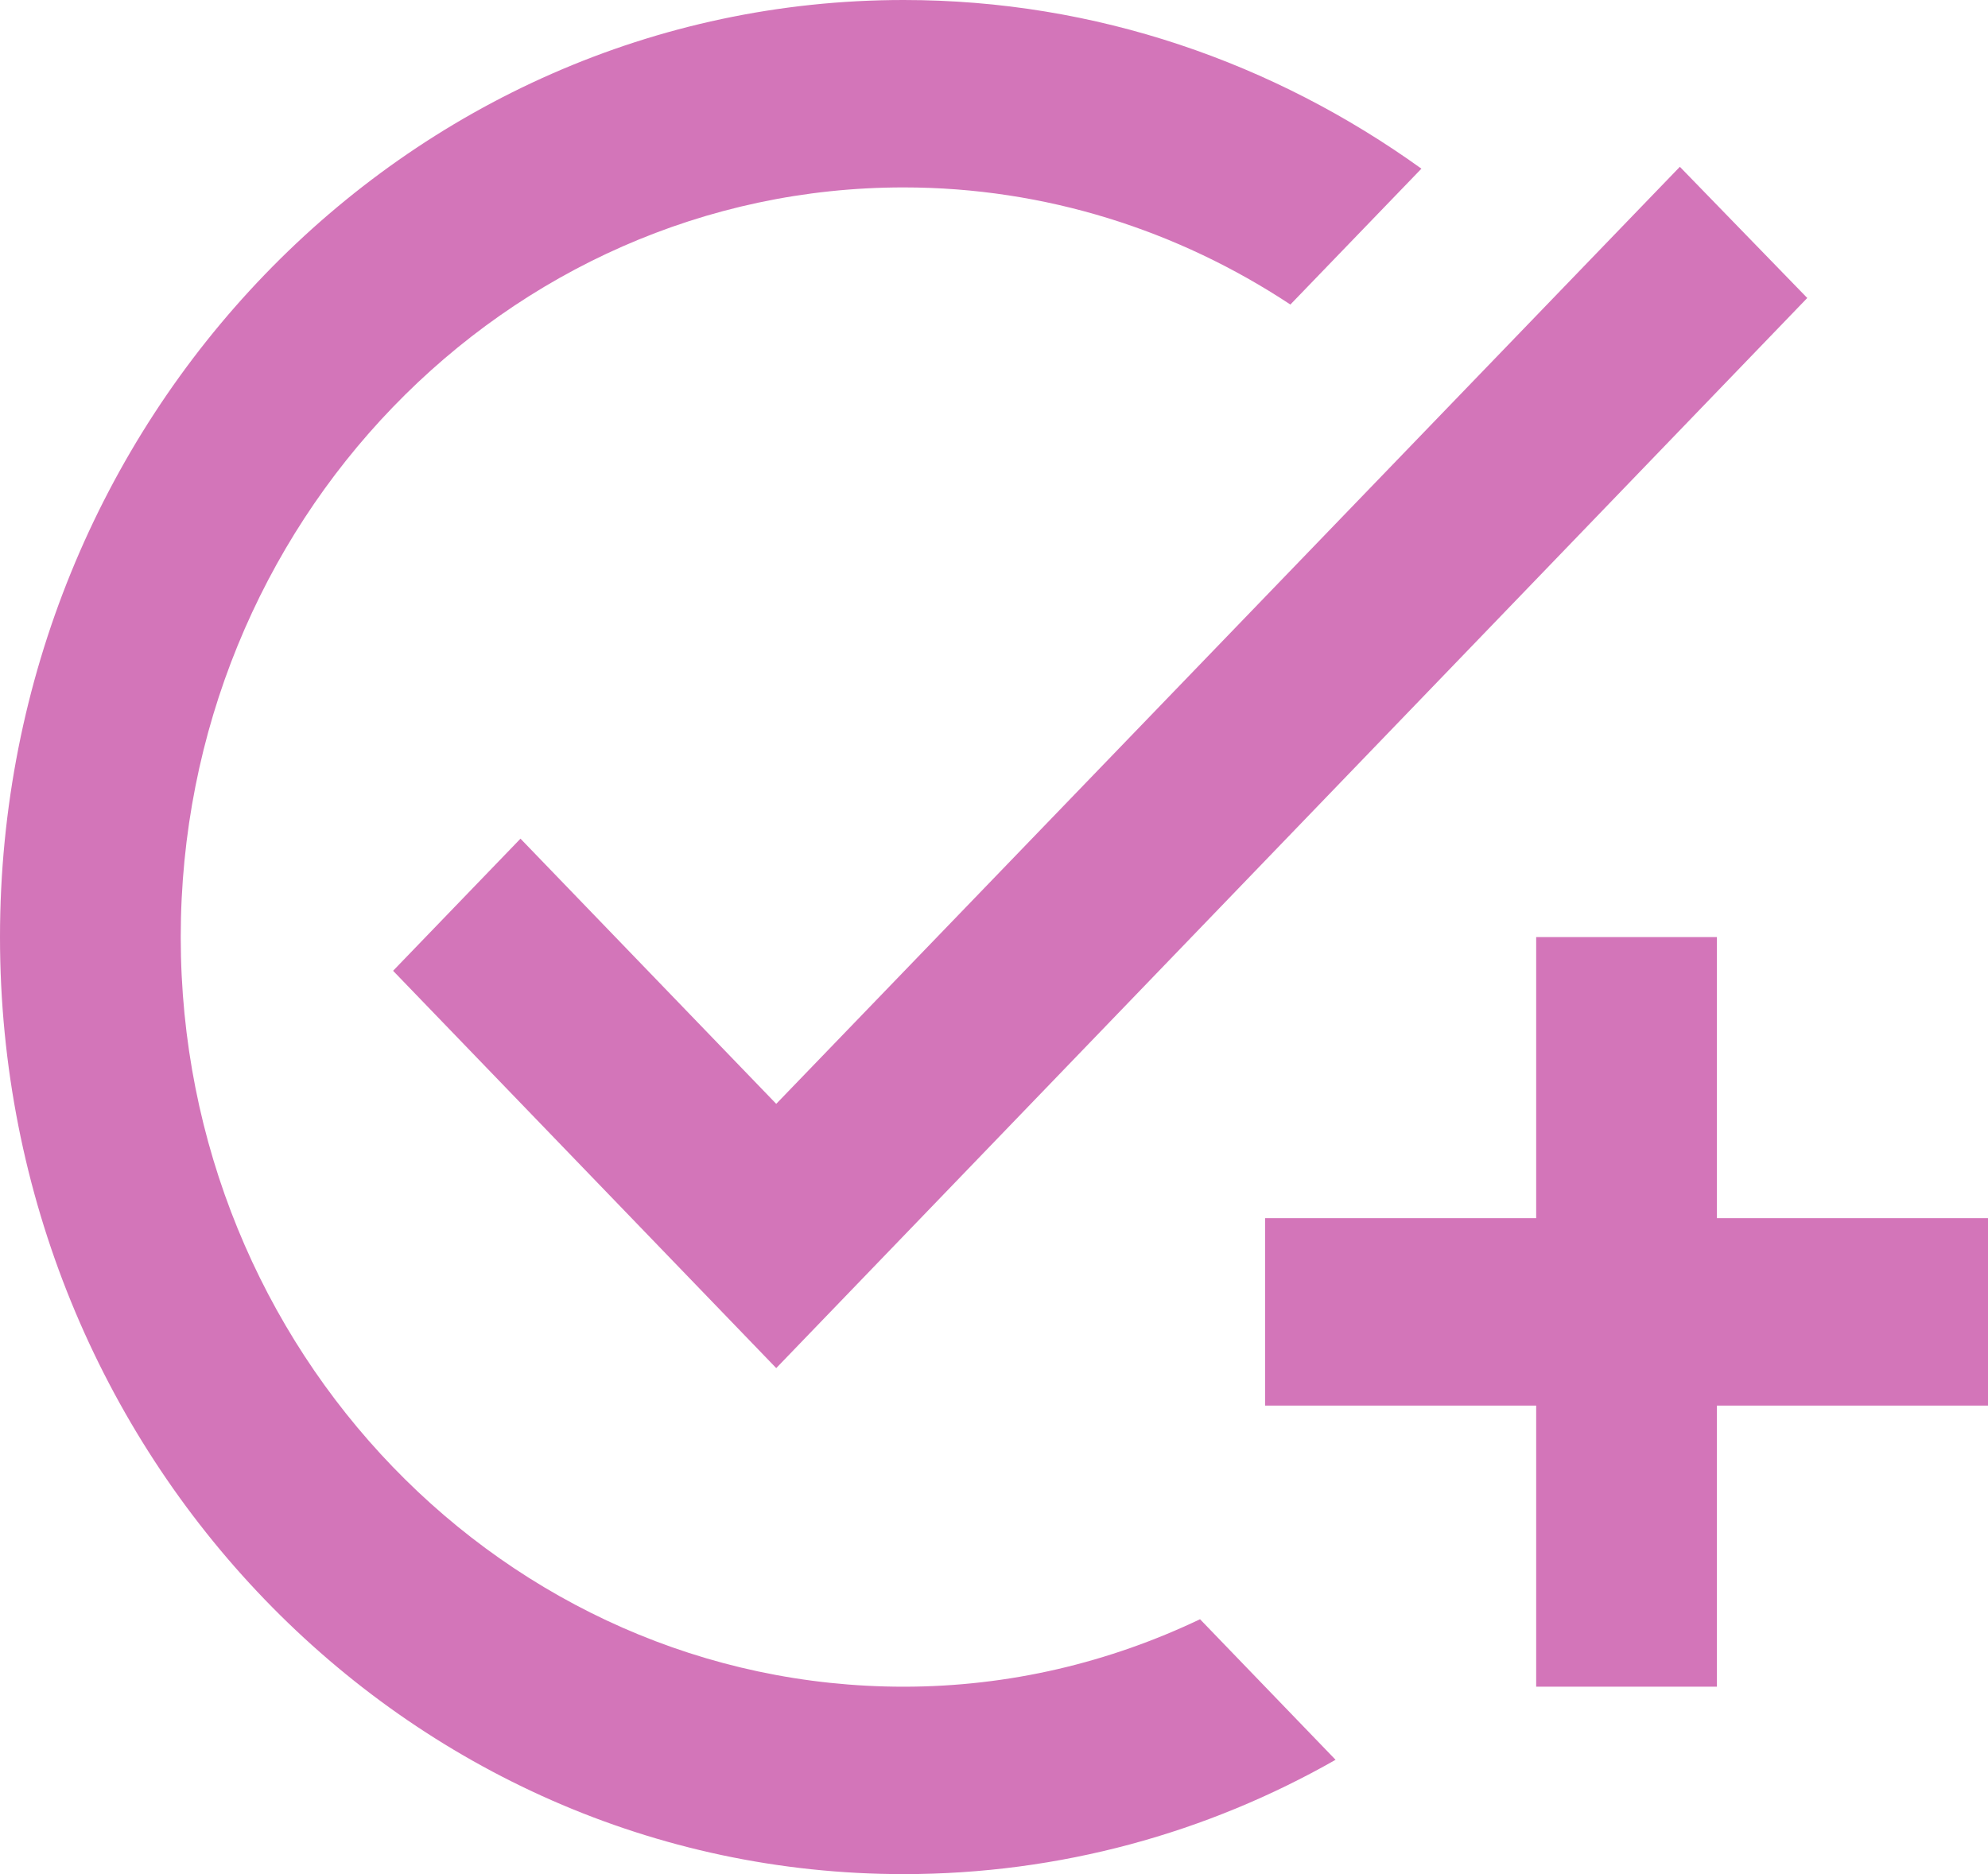<svg width="70" height="66" viewBox="0 0 70 66" fill="none" xmlns="http://www.w3.org/2000/svg">
<path d="M63.636 10.494L27.332 48.18L13.841 34.188L18.327 29.535L27.332 38.874L59.15 5.874L63.636 10.494ZM31.818 59.4C17.786 59.4 6.364 47.553 6.364 33C6.364 18.447 17.786 6.6 31.818 6.6C36.814 6.6 41.491 8.118 45.436 10.725L50.05 5.94C44.864 2.211 38.596 0 31.818 0C14.255 0 0 14.784 0 33C0 51.216 14.255 66 31.818 66C37.323 66 42.509 64.548 47.027 61.974L42.255 57.024C39.073 58.542 35.541 59.4 31.818 59.4ZM54.091 42.9H44.545V49.5H54.091V59.4H60.455V49.5H70V42.9H60.455V33H54.091V42.9Z" fill="#D375B9"/>
</svg>
